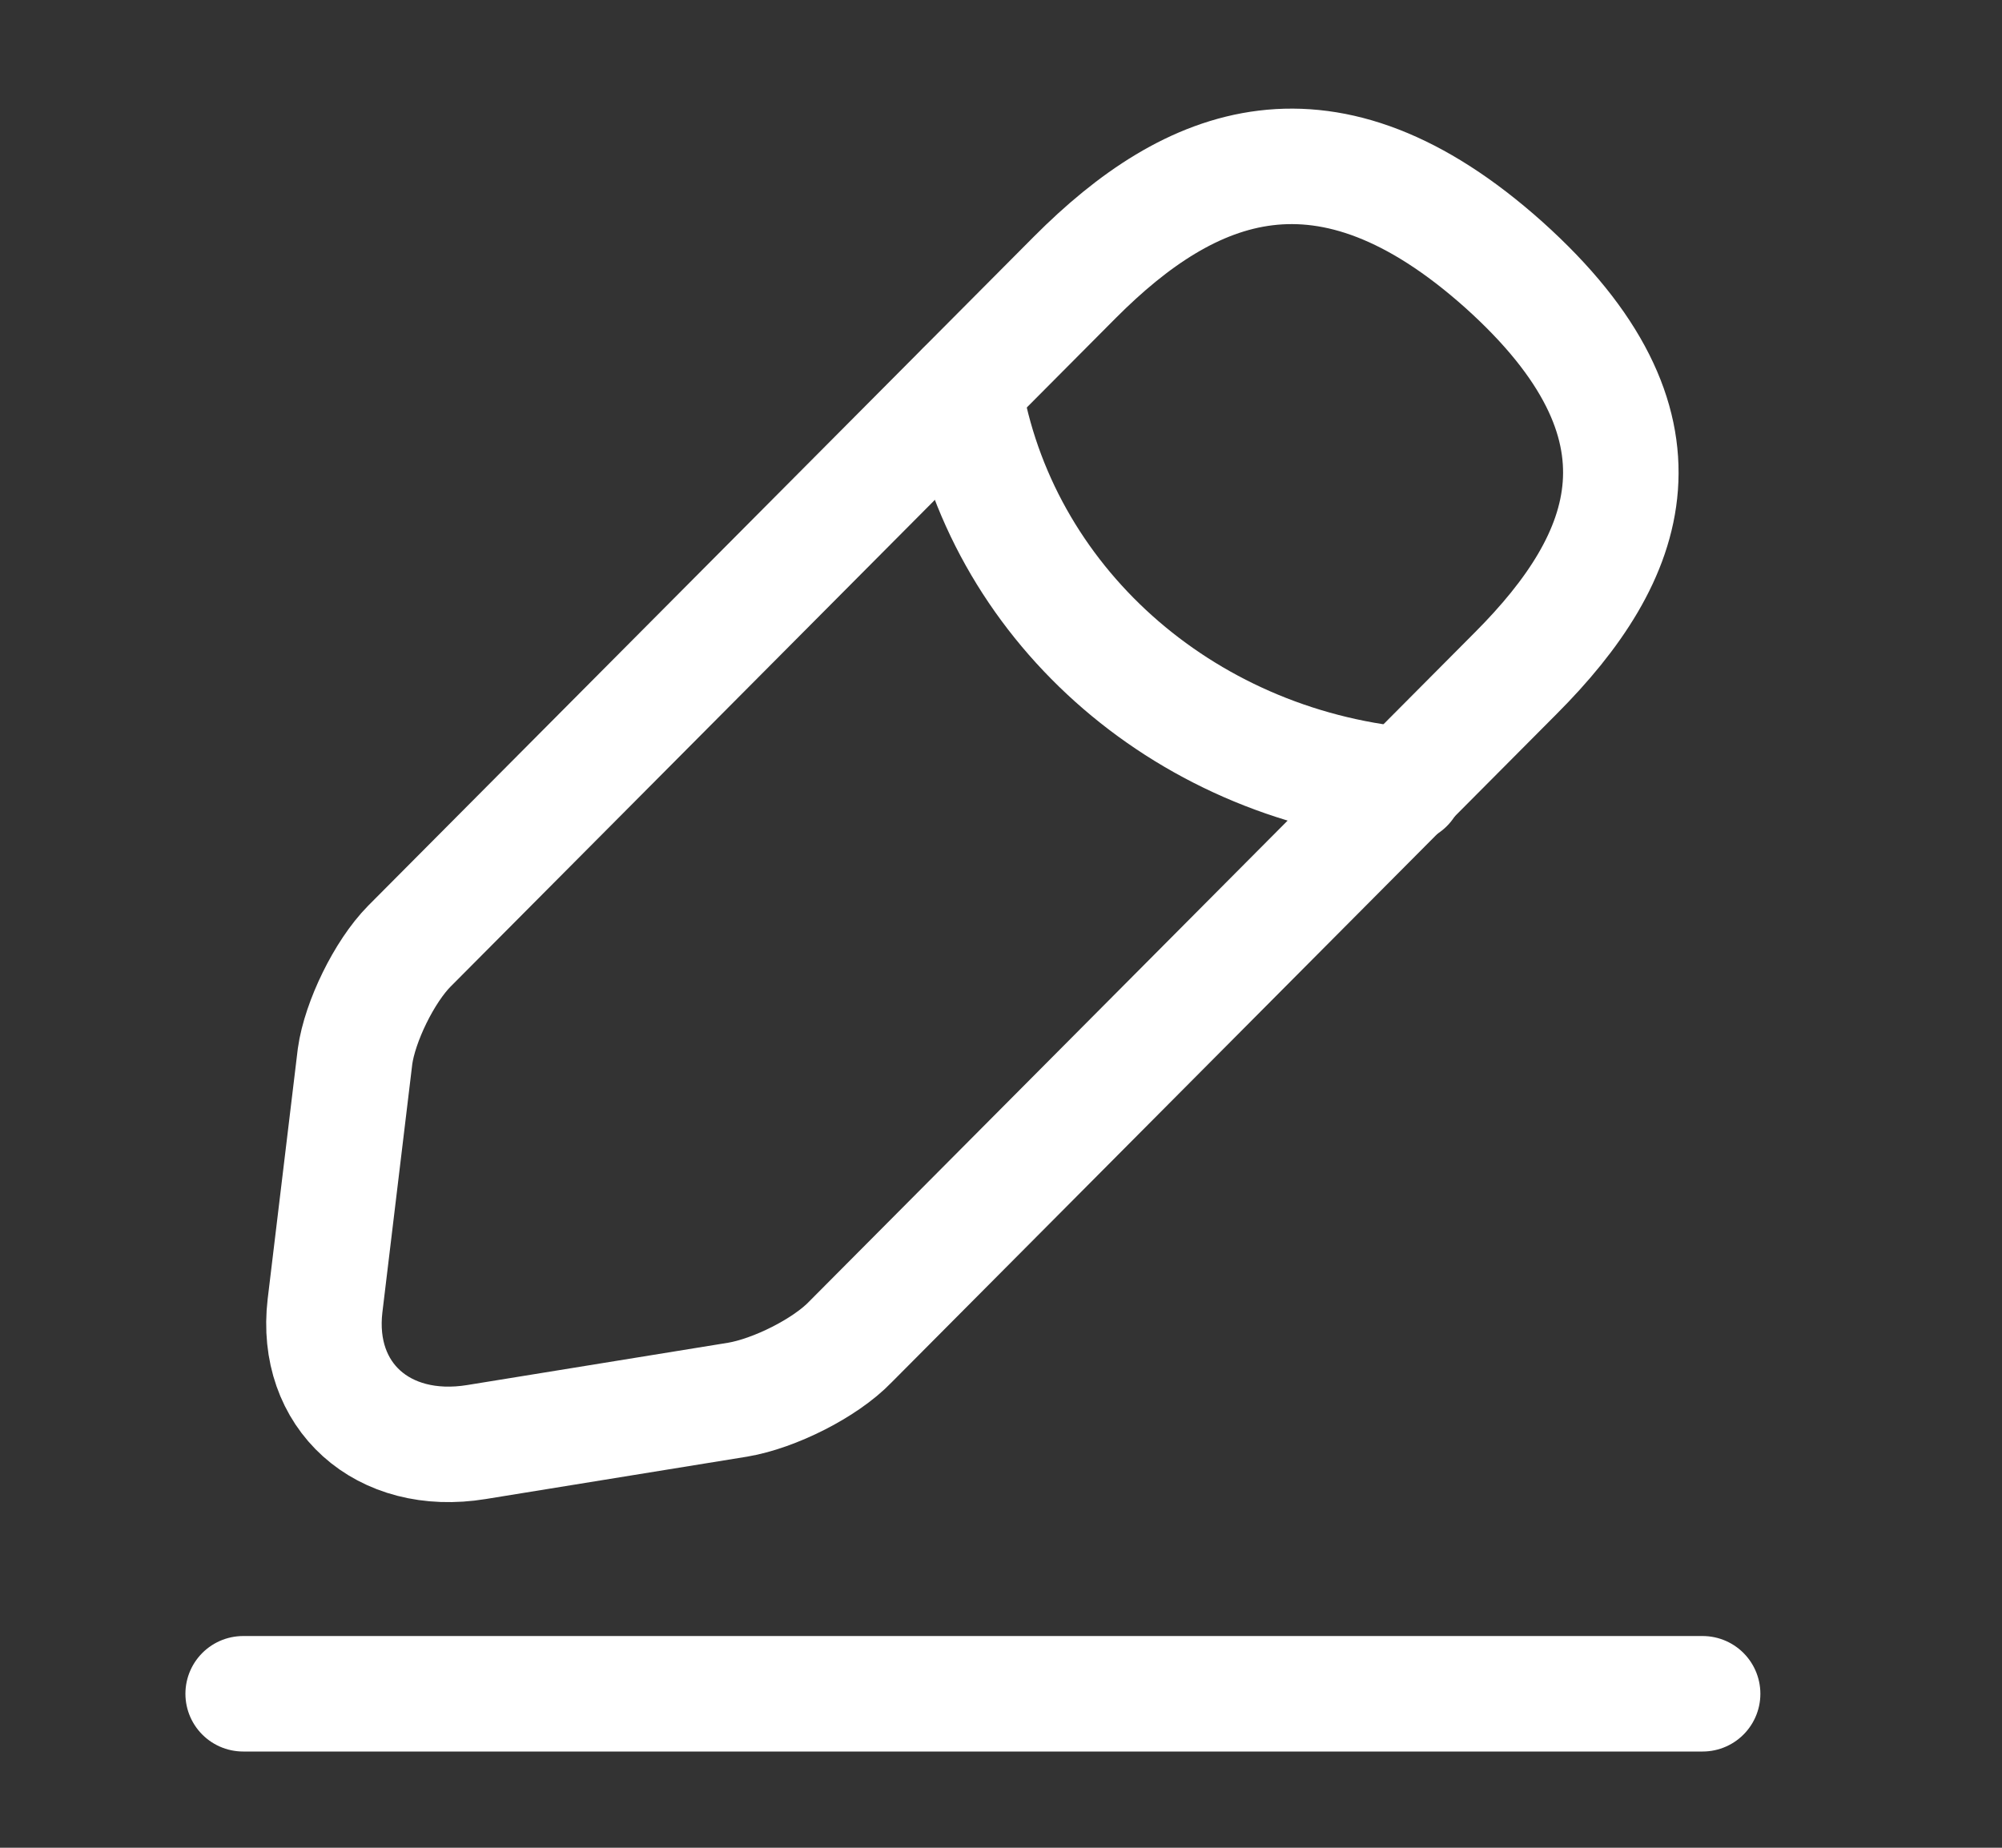 <svg xmlns="http://www.w3.org/2000/svg" width="26" height="24" viewBox="0 0 26 24" fill="none">
  <rect x="0" y="0" width="26" height="24" fill="#333333" stroke="none"/>
  <path d="M13.961 3.6L5.316 12.29C4.99 12.62 4.674 13.27 4.611 13.72L4.221 16.96C4.084 18.13 4.969 18.93 6.19 18.73L9.581 18.18C10.055 18.1 10.718 17.77 11.044 17.43L19.689 8.74C21.184 7.24 21.858 5.53 19.531 3.44C17.215 1.37 15.456 2.1 13.961 3.6Z" stroke="white" stroke-width="1.5" stroke-miterlimit="10" stroke-linecap="round" stroke-linejoin="round"/>
  <path d="M12.521 5.05C12.974 7.81 15.333 9.92 18.26 10.2" stroke="white" stroke-width="1.5" stroke-miterlimit="10" stroke-linecap="round" stroke-linejoin="round"/>
  <path d="M3.158 22H22.112" stroke="white" stroke-width="1.5" stroke-miterlimit="10" stroke-linecap="round" stroke-linejoin="round"/>
</svg>